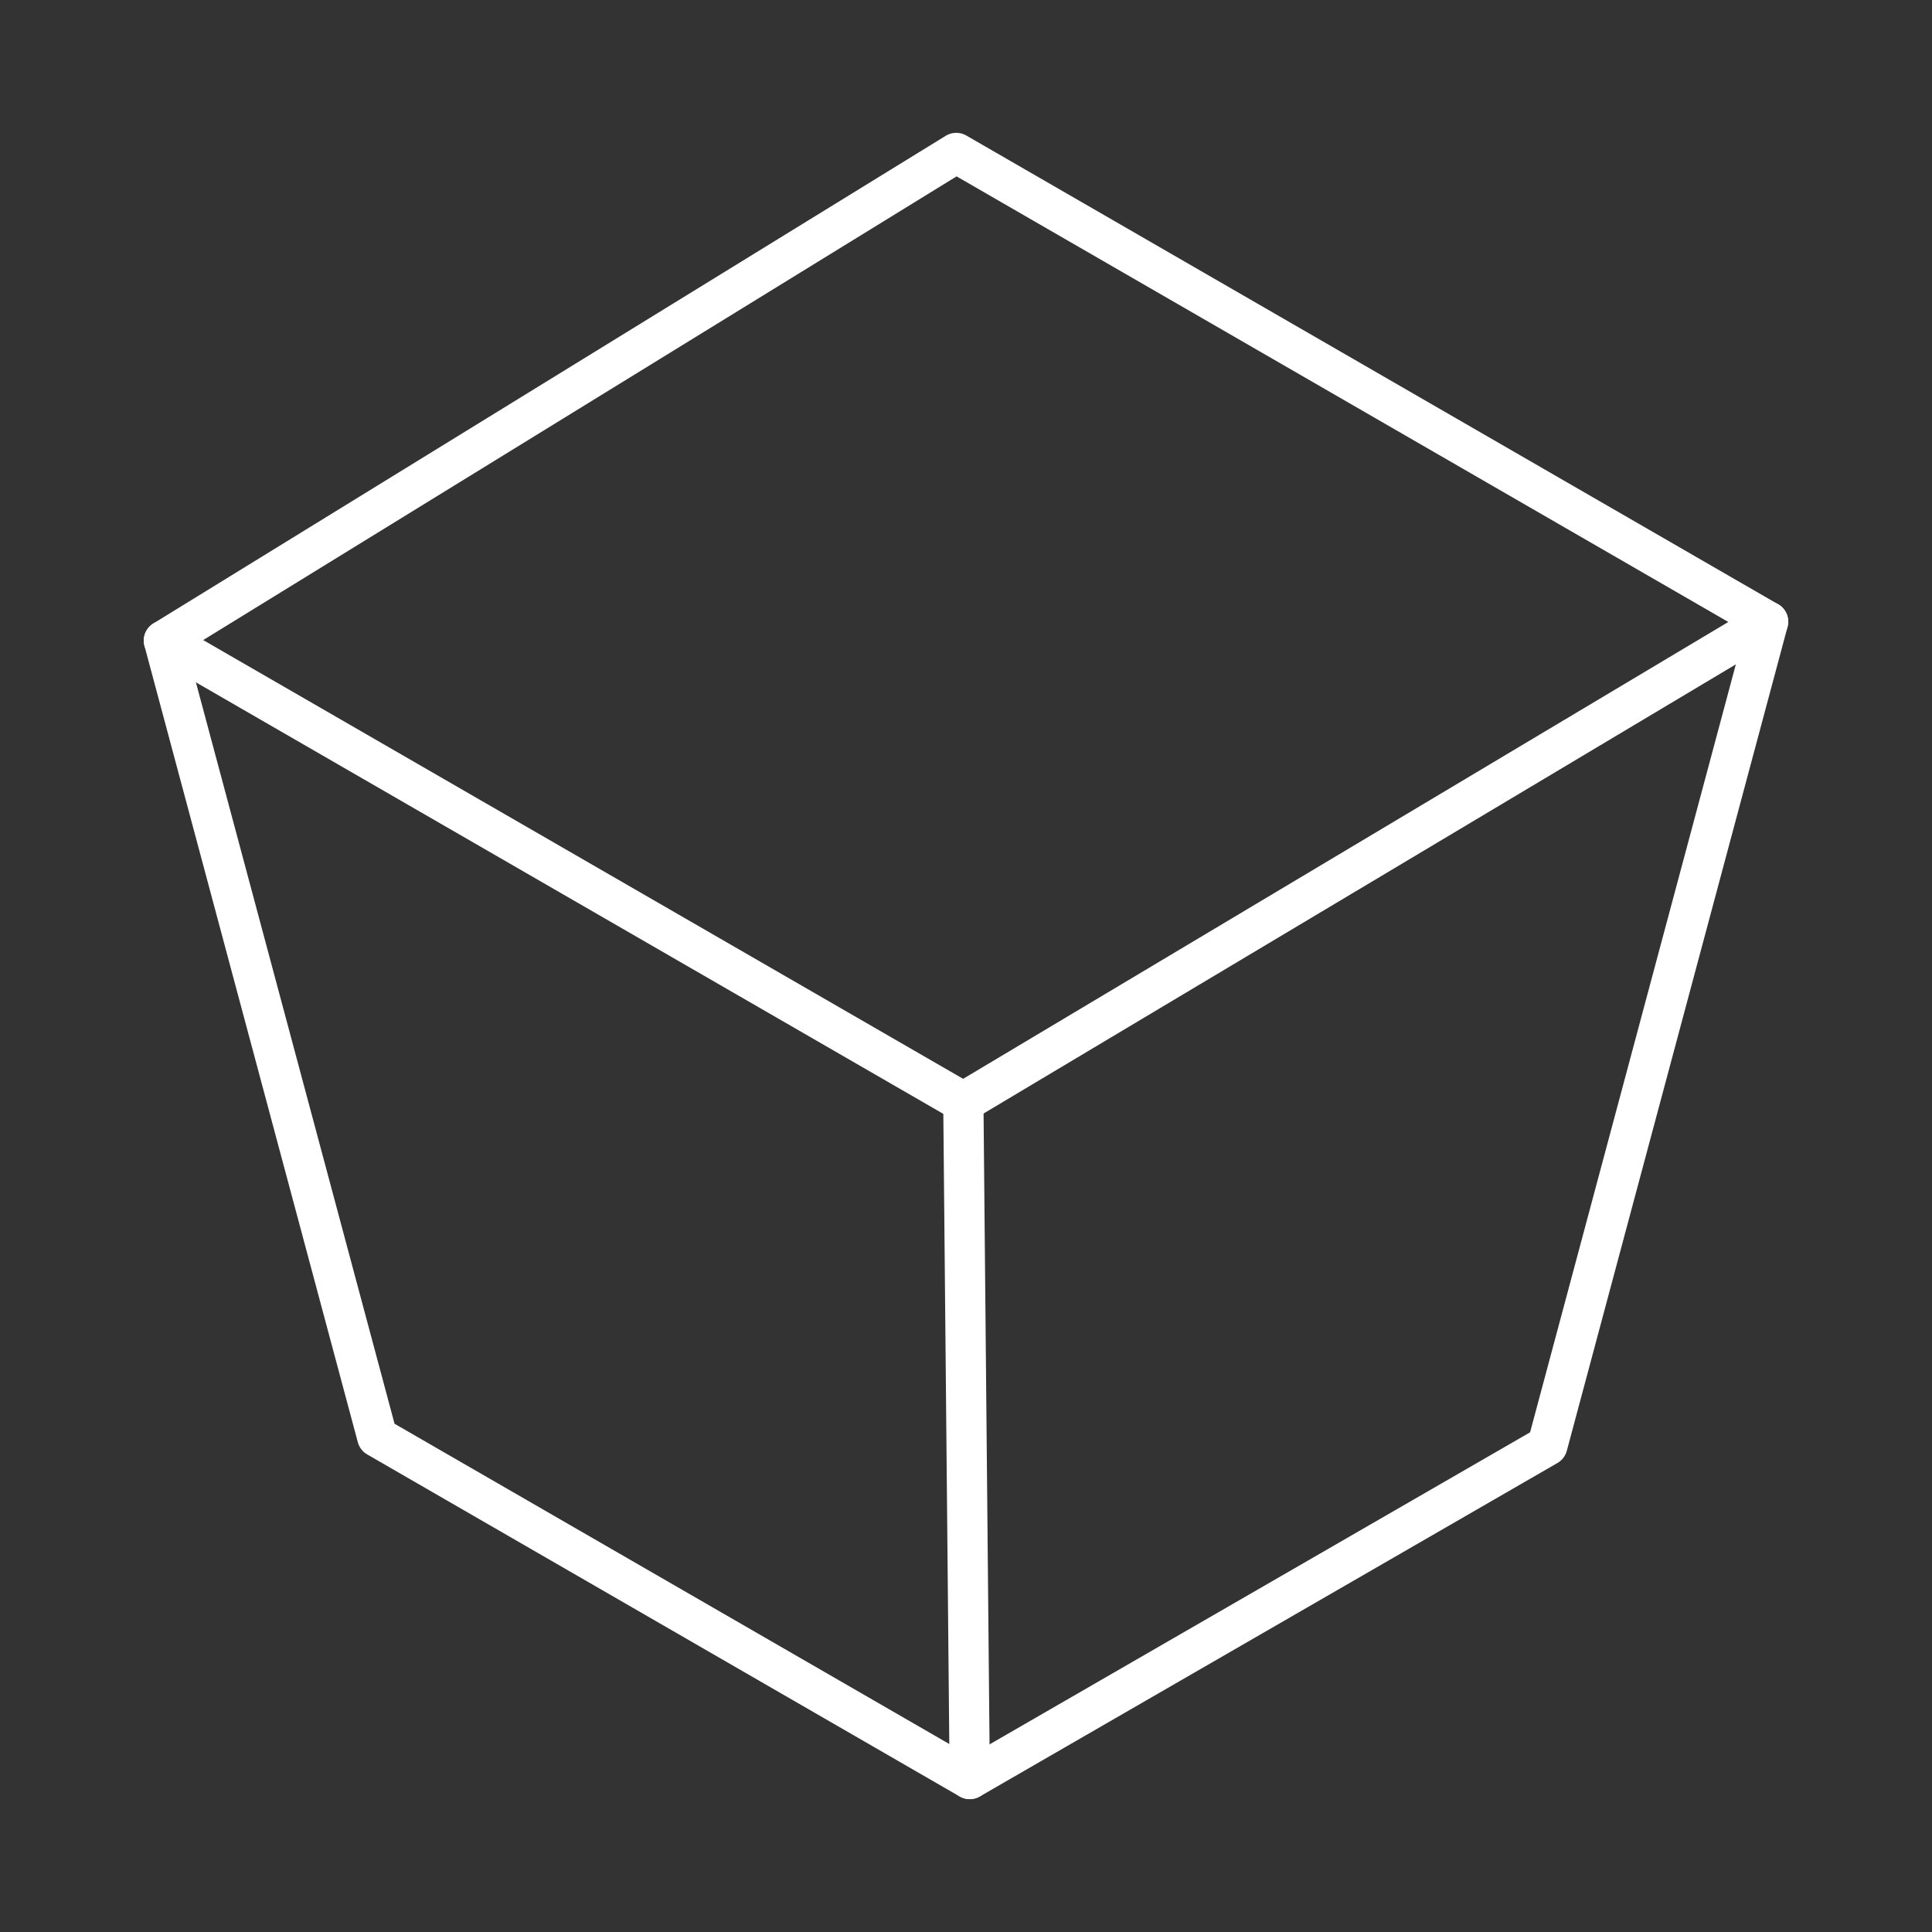 <?xml version="1.0" encoding="UTF-8"?><svg id="a" xmlns="http://www.w3.org/2000/svg" viewBox="0 0 48 48"><rect x="0" y="0" width="48" height="48" fill="#333333" stroke="none"/><defs><style>.b{fill:none;stroke:#fff;stroke-linecap:round;stroke-linejoin:round;}</style></defs><path class="b" d="M4.072,15.916l5.301,19.786,14.72,8.498,14.351-8.285,5.484-20.469L23.758,3.8,4.072,15.916Z"/><path class="b" d="M4.072,15.916l19.861,11.467,19.995-11.938"/><path class="b" d="M23.934,27.382l.159,16.816"/></svg>